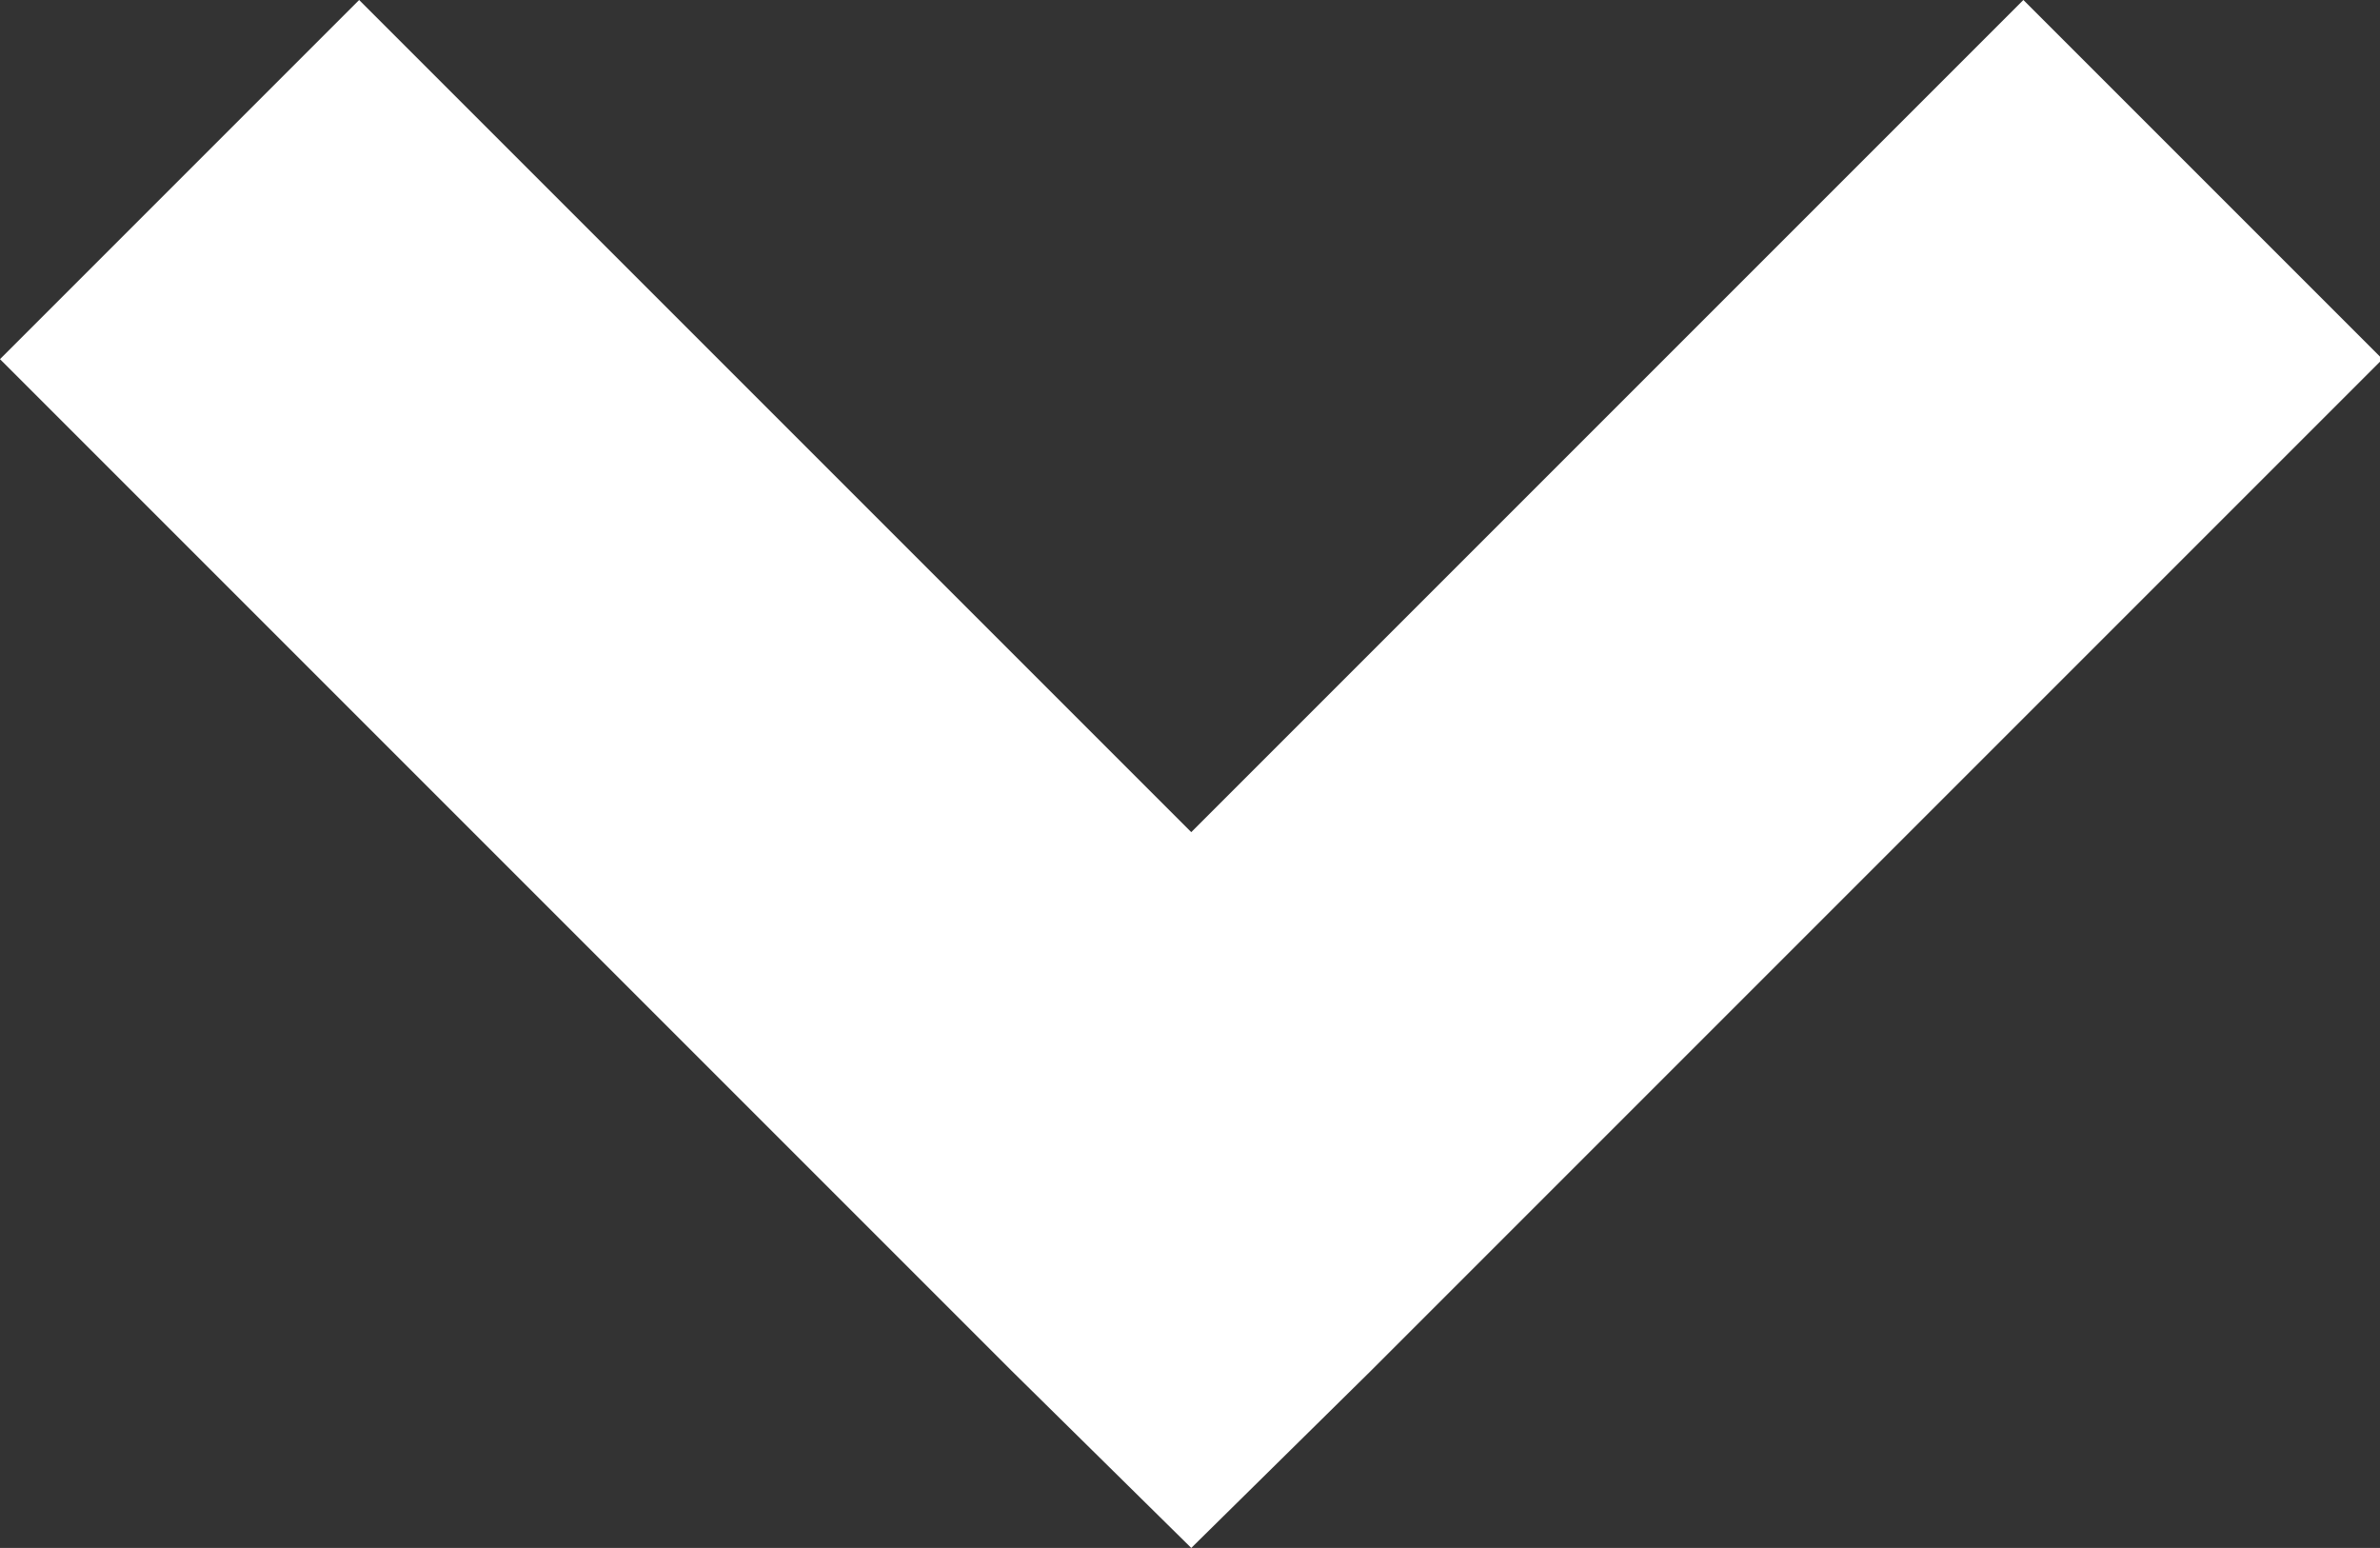 <svg id="Слой_1" data-name="Слой 1" xmlns="http://www.w3.org/2000/svg" viewBox="0 0 9.41 6.12"><rect x="0" y="0" width="9.41" height="6.12" fill="#333333" stroke="none"/><defs><style>.cls-1{fill:#fff;}</style></defs><title>menu-chevron</title><path class="cls-1" d="M683,386l.71.71-.71.7-.71-.7Zm4.71-3.29-4,4-1.42-1.42,4-4Zm-5.42,4-4-4,1.42-1.42,4,4Z" transform="translate(-678.29 -381.29)"/></svg>